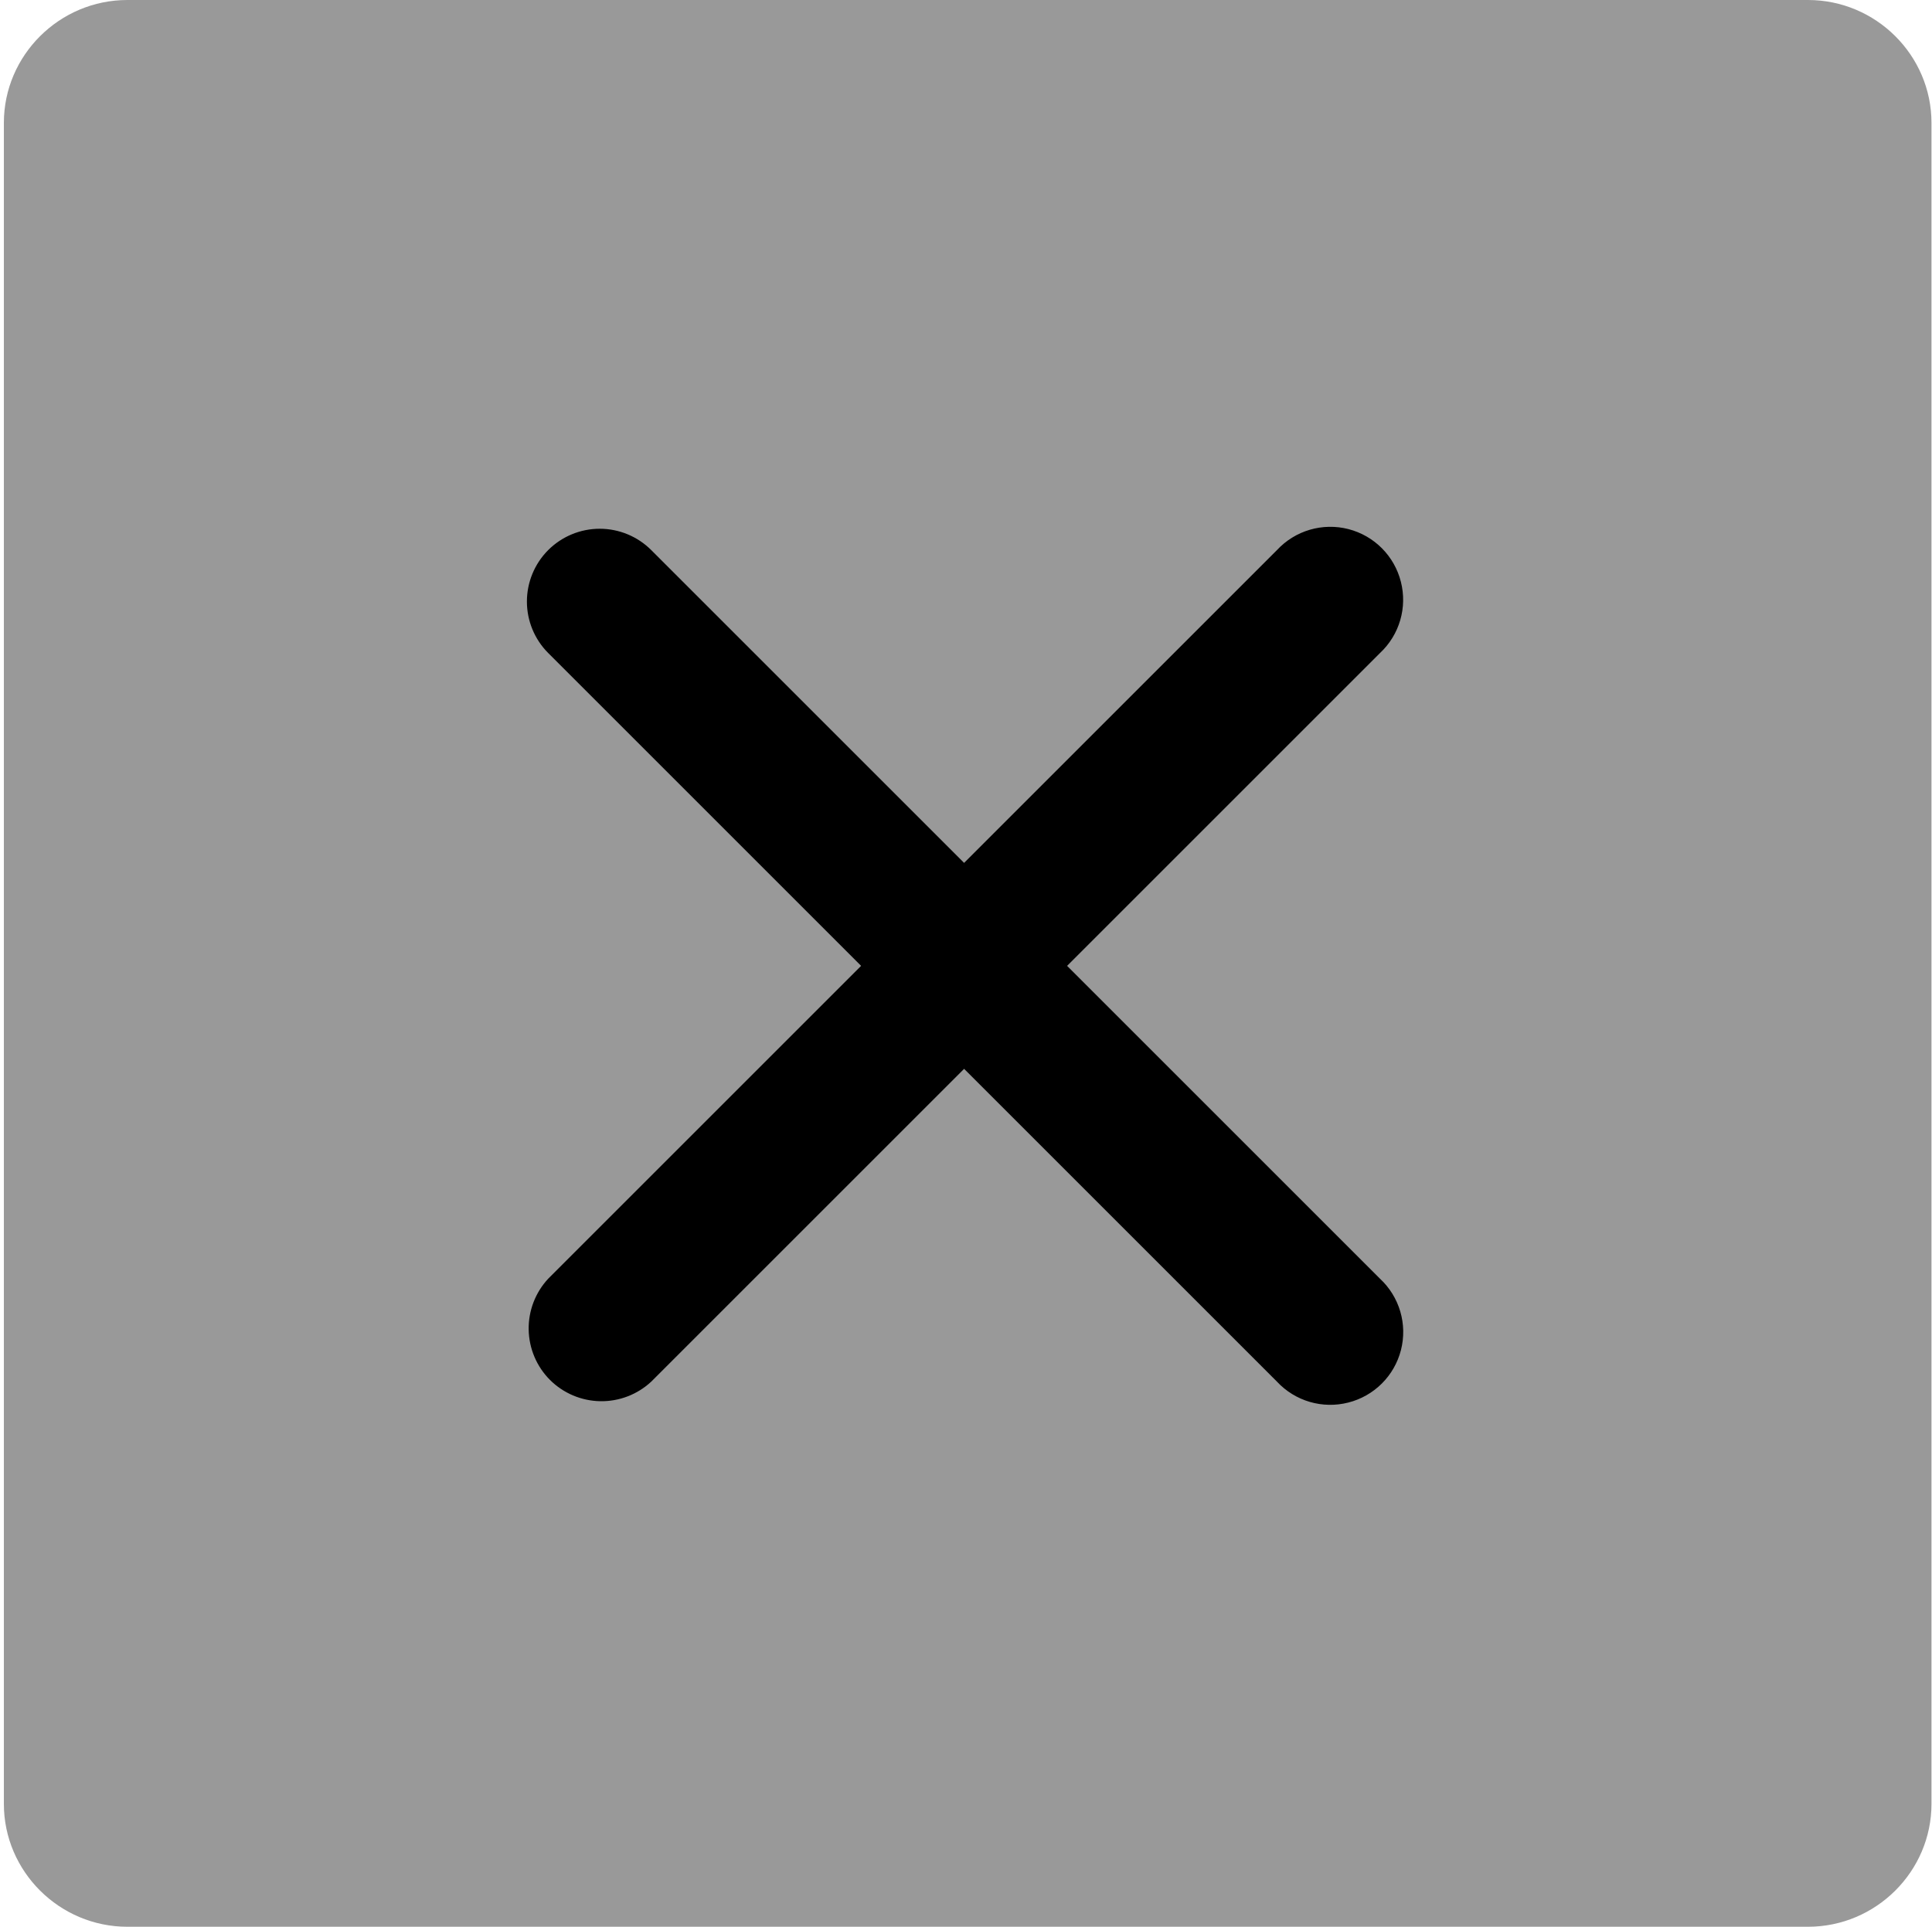 <svg width="396" height="395" viewBox="0 0 396 395" fill="none" xmlns="http://www.w3.org/2000/svg">
<path fill-rule="evenodd" clip-rule="evenodd" d="M370.577 0C384.501 0 395.893 11.332 395.893 25.185V369.816C395.893 383.668 384.501 395.001 370.577 395.001H26.111C12.186 395.001 0.794 383.668 0.794 369.816V25.185C0.794 11.332 12.186 0 26.111 0H370.577Z" fill="#999999"/>
<path d="M112.368 112.767C115.169 109.97 118.966 108.398 122.924 108.398C126.883 108.398 130.679 109.97 133.48 112.767L197.61 176.898L261.741 112.767C263.567 110.801 265.889 109.363 268.463 108.606C271.038 107.849 273.768 107.8 276.368 108.465C278.967 109.13 281.34 110.483 283.234 112.383C285.129 114.283 286.477 116.658 287.134 119.26C287.8 121.856 287.754 124.584 287 127.157C286.247 129.729 284.814 132.051 282.852 133.878L218.722 198.009L282.852 262.14C284.819 263.965 286.256 266.288 287.013 268.862C287.77 271.436 287.819 274.167 287.154 276.766C286.49 279.366 285.136 281.738 283.236 283.633C281.337 285.528 278.961 286.875 276.36 287.533C273.763 288.198 271.035 288.152 268.463 287.399C265.89 286.645 263.568 285.212 261.741 283.251L197.61 219.12L133.48 283.251C130.646 285.888 126.901 287.324 123.031 287.257C119.161 287.19 115.468 285.626 112.727 282.892C109.994 280.152 108.429 276.458 108.362 272.588C108.295 268.718 109.731 264.973 112.368 262.14L176.499 198.009L112.368 133.878C109.571 131.077 108 127.281 108 123.323C108 119.364 109.571 115.568 112.368 112.767Z" fill="black"/>
</svg>
